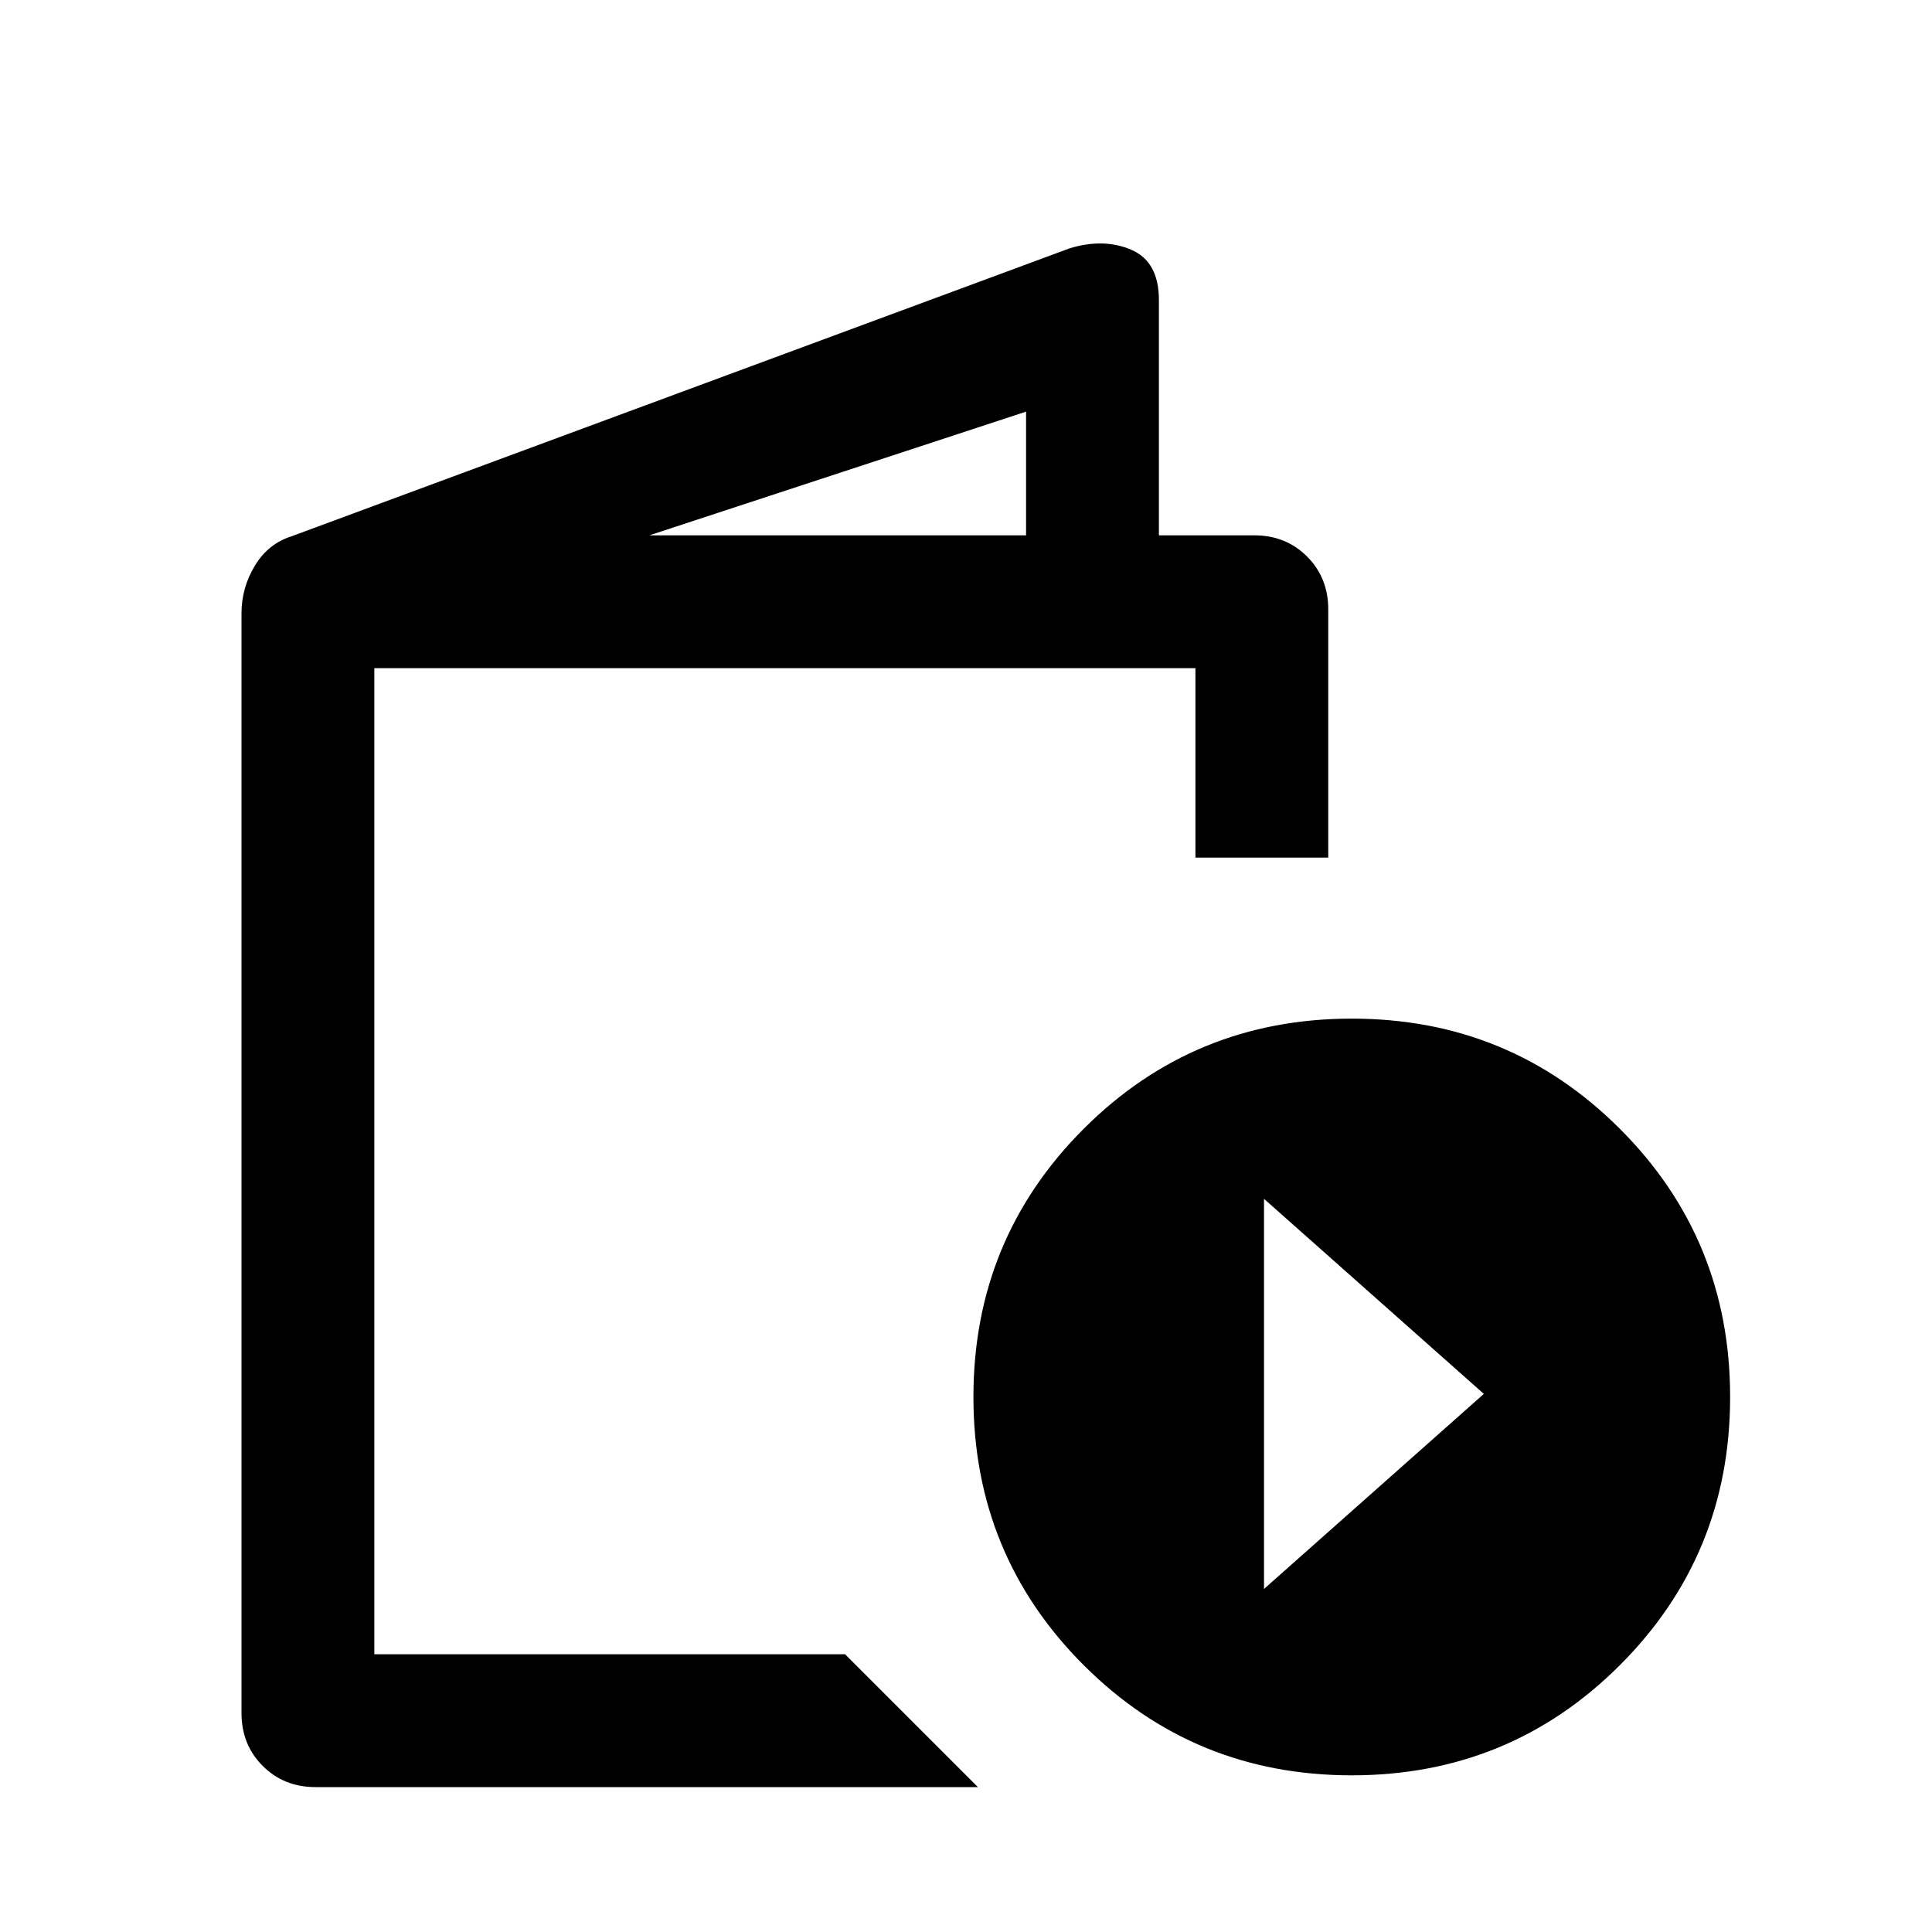 <svg xmlns="http://www.w3.org/2000/svg" height="24" viewBox="0 -960 960 960" width="24"><path d="M156.77-72q-15.7 0-26.24-10.53Q120-93.07 120-108.77v-546.46q0-12.69 6.62-23.65 6.61-10.97 18.3-14.66l386.62-143.08q16.84-5.15 30.58.73 13.73 5.89 13.73 24.97V-694h47.38q15.7 0 26.24 10.53Q660-672.93 660-657.23v123.38h-66V-628H186v490h233.92l66 66H156.77Zm165.92-622h187.16v-61.46L322.69-694Zm349 616.15q-78.46 0-133.23-54.76-54.77-54.77-54.77-133.24 0-78.46 54.77-133.23 54.77-54.77 133.23-54.77 78.47 0 133.24 54.77 54.76 54.77 54.76 133.23 0 78.47-54.76 133.24-54.77 54.76-133.24 54.76Zm-43.61-92.61 109.23-96.92-109.23-96.93v193.85ZM186-138v-490V-138Z"/></svg>